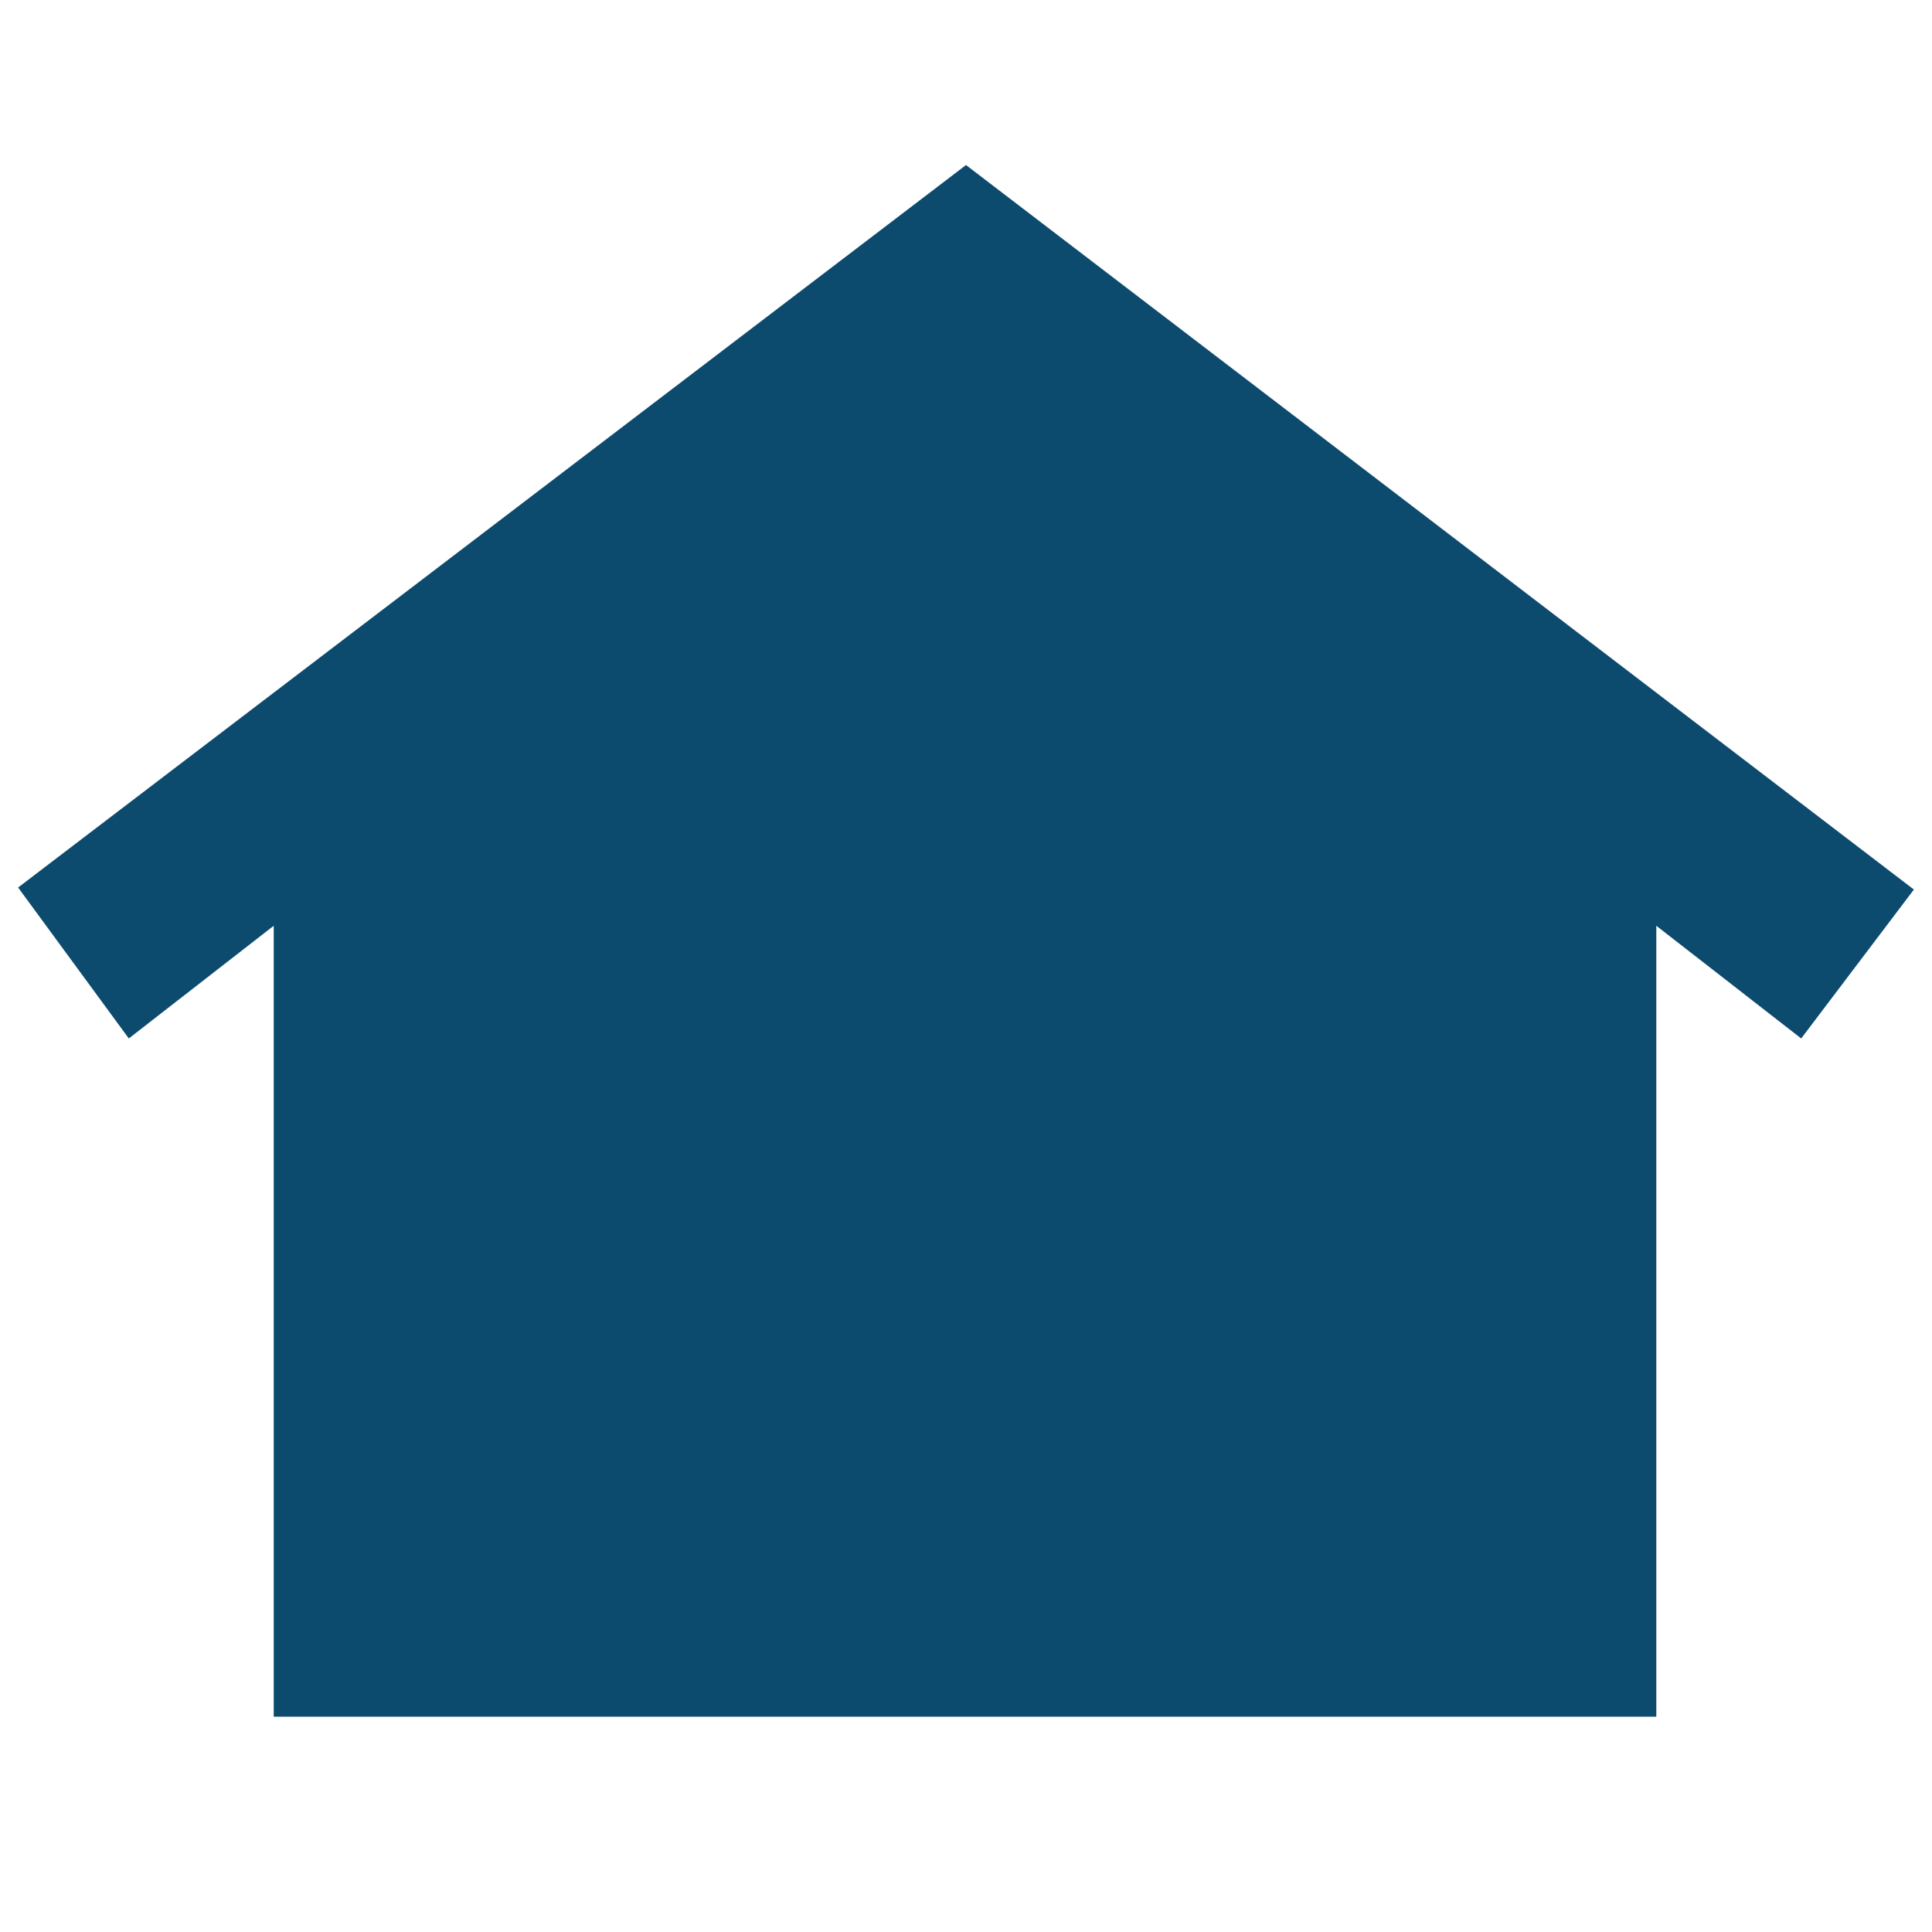 <svg xmlns="http://www.w3.org/2000/svg" height="40" width="40" fill="#0c4a6e"><path d="M5.667 35.542V19.167l-3 2.333-2.292-3.125L20 3.417l19.625 15-2.333 3.083-3-2.333v16.375zm8.041-10.625q-.875 0-1.479-.605-.604-.604-.604-1.479 0-.875.625-1.479.625-.604 1.5-.604t1.479.604q.604.604.604 1.479 0 .917-.604 1.5-.604.584-1.521.584zm6.25 0q-.833 0-1.458-.605-.625-.604-.625-1.52 0-.875.625-1.48.625-.604 1.5-.604.833 0 1.479.604.646.605.646 1.521 0 .875-.646 1.479-.646.605-1.521.605zm6.25 0q-.833 0-1.458-.605-.625-.604-.625-1.52 0-.875.625-1.48.625-.604 1.5-.604t1.5.604q.625.605.625 1.521 0 .875-.646 1.479-.646.605-1.521.605z"/></svg>